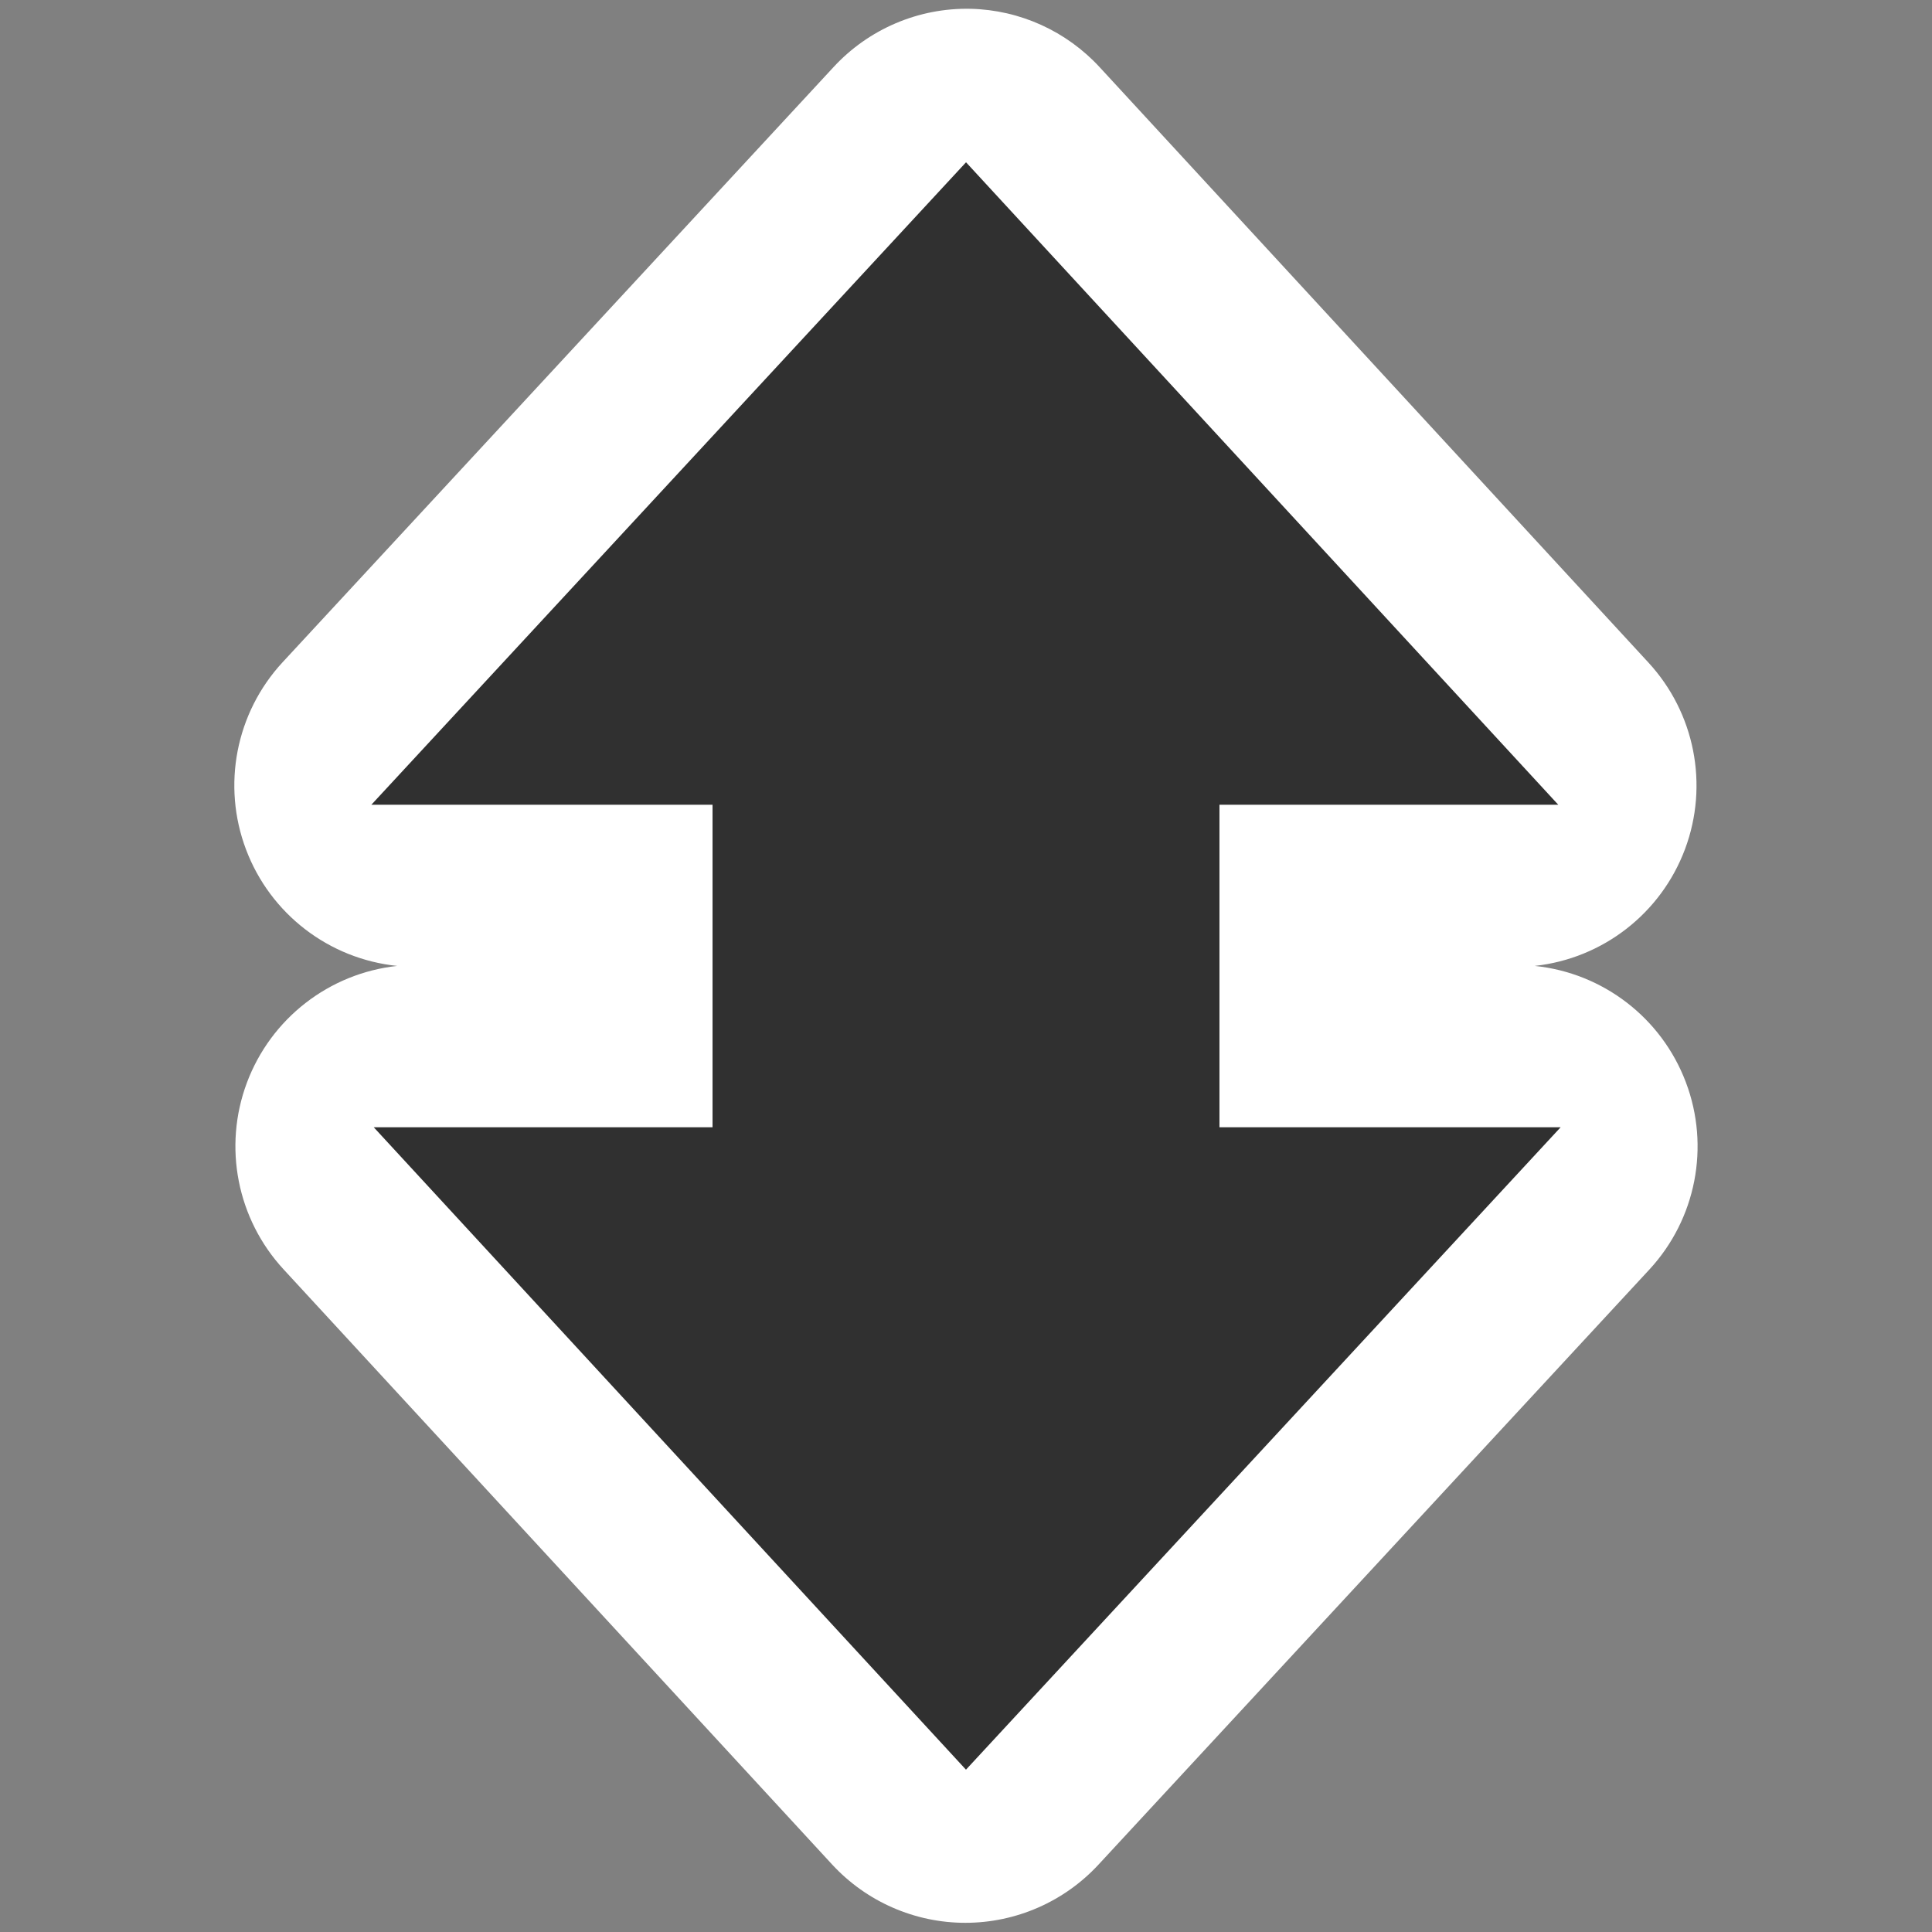 <?xml version="1.0" encoding="UTF-8" standalone="no"?>
<!-- Created with Inkscape (http://www.inkscape.org/) -->
<svg
   xmlns:dc="http://purl.org/dc/elements/1.1/"
   xmlns:cc="http://creativecommons.org/ns#"
   xmlns:rdf="http://www.w3.org/1999/02/22-rdf-syntax-ns#"
   xmlns:svg="http://www.w3.org/2000/svg"
   xmlns="http://www.w3.org/2000/svg"
   xmlns:sodipodi="http://sodipodi.sourceforge.net/DTD/sodipodi-0.dtd"
   xmlns:inkscape="http://www.inkscape.org/namespaces/inkscape"
   width="48"
   height="48"
   id="svg2"
   sodipodi:version="0.32"
   inkscape:version="0.46"
   version="1.0"
   sodipodi:docbase="/home/christof/themes_and_icons/meinICONtheme/BRIT ICONS/scalable/actions"
   sodipodi:docname="object-flip-vertical.svg"
   inkscape:export-filename="/home/lapo/Desktop/rotate.png"
   inkscape:export-xdpi="90"
   inkscape:export-ydpi="90"
   inkscape:output_extension="org.inkscape.output.svg.inkscape">
  <rect width="100%" height="100%" fill="#808080" stroke="none"/>
  <defs
     id="defs4">
    <inkscape:perspective
       sodipodi:type="inkscape:persp3d"
       inkscape:vp_x="0 : 24 : 1"
       inkscape:vp_y="0 : 1000 : 0"
       inkscape:vp_z="48 : 24 : 1"
       inkscape:persp3d-origin="24 : 16 : 1"
       id="perspective14" />
    <linearGradient
       id="linearGradient3252">
      <stop
         id="stop3254"
         offset="0"
         style="stop-color:#fcaf3e;stop-opacity:1" />
      <stop
         style="stop-color:#ffcf82;stop-opacity:1;"
         offset="0.249"
         id="stop3258" />
      <stop
         id="stop3260"
         offset="0.609"
         style="stop-color:#fcaf3e;stop-opacity:1;" />
      <stop
         id="stop3256"
         offset="1"
         style="stop-color:white;stop-opacity:1;" />
    </linearGradient>
  </defs>
  <sodipodi:namedview
     id="base"
     pagecolor="#ffffff"
     bordercolor="#afafaf"
     borderopacity="1"
     inkscape:pageopacity="0.0"
     inkscape:pageshadow="2"
     inkscape:zoom="8"
     inkscape:cx="2.93441"
     inkscape:cy="23.124658"
     inkscape:document-units="px"
     inkscape:current-layer="layer1"
     width="48px"
     height="48px"
     inkscape:showpageshadow="false"
     borderlayer="true"
     inkscape:window-width="1680"
     inkscape:window-height="1000"
     inkscape:window-x="0"
     inkscape:window-y="25"
     showgrid="false"
     showguides="true"
     showborder="true"
     inkscape:guide-bbox="true"
     inkscape:grid-points="true">
    <inkscape:grid
       id="GridFromPre046Settings"
       type="xygrid"
       originx="0px"
       originy="0px"
       spacingx="0.5px"
       spacingy="0.5px"
       color="#0000ff"
       empcolor="#0000ff"
       opacity="0.2"
       empopacity="0.4"
       empspacing="2" />
  </sodipodi:namedview>
  <g
     inkscape:label="Livello 1"
     inkscape:groupmode="layer"
     id="layer1"
     style="display:inline">
    <path
       sodipodi:type="inkscape:offset"
       inkscape:radius="4.7434163"
       inkscape:original="M 24 3.71875 L 9.59375 19.28125 L 17.875 19.28125 L 17.875 28.71875 L 9.65625 28.71875 L 24 44.28125 L 38.40625 28.71875 L 30.125 28.71875 L 30.125 19.28125 L 38.34375 19.28125 L 24 3.71875 z "
       style="fill:#ffffff;fill-opacity:1;fill-rule:nonzero;stroke:none;stroke-width:1;stroke-linecap:round;stroke-linejoin:miter;marker:none;marker-start:none;marker-mid:none;marker-end:none;stroke-miterlimit:4;stroke-dasharray:none;stroke-dashoffset:1.4;stroke-opacity:1;visibility:visible;display:inline;overflow:visible"
       id="path3159"
       d="M 24.125,-1.031 C 22.763,-1.061 21.454,-0.503 20.531,0.5 L 6.125,16.062 C 4.906,17.382 4.537,19.278 5.173,20.958 C 5.808,22.639 7.338,23.816 9.125,24 C 7.343,24.194 5.823,25.376 5.195,27.054 C 4.567,28.733 4.939,30.622 6.156,31.938 L 20.5,47.5 C 21.398,48.472 22.661,49.025 23.984,49.025 C 25.308,49.025 26.571,48.472 27.469,47.5 L 41.875,31.938 C 43.094,30.618 43.463,28.722 42.827,27.042 C 42.192,25.361 40.662,24.184 38.875,24 C 40.657,23.806 42.177,22.624 42.805,20.946 C 43.433,19.267 43.061,17.378 41.844,16.062 L 27.5,0.5 C 26.629,-0.447 25.411,-1 24.125,-1.031 z"
       transform="matrix(0.95,0,0,0.95,1.199,1.198)" />
    <path
       style="fill:#303030;fill-opacity:1;fill-rule:nonzero;stroke:#303030;stroke-width:0.95;stroke-linecap:round;stroke-linejoin:miter;marker:none;marker-start:none;marker-mid:none;marker-end:none;stroke-miterlimit:4;stroke-dasharray:none;stroke-dashoffset:1.4;stroke-opacity:1;visibility:visible;display:inline;overflow:visible"
       d="M 37.687,28.481 L 29.822,28.481 L 29.822,19.519 L 37.631,19.519 L 24,4.732 L 10.313,19.519 L 18.178,19.519 L 18.178,28.481 L 10.369,28.481 L 24,43.267 L 37.687,28.481 z"
       id="path3390" />
  </g>
</svg>
